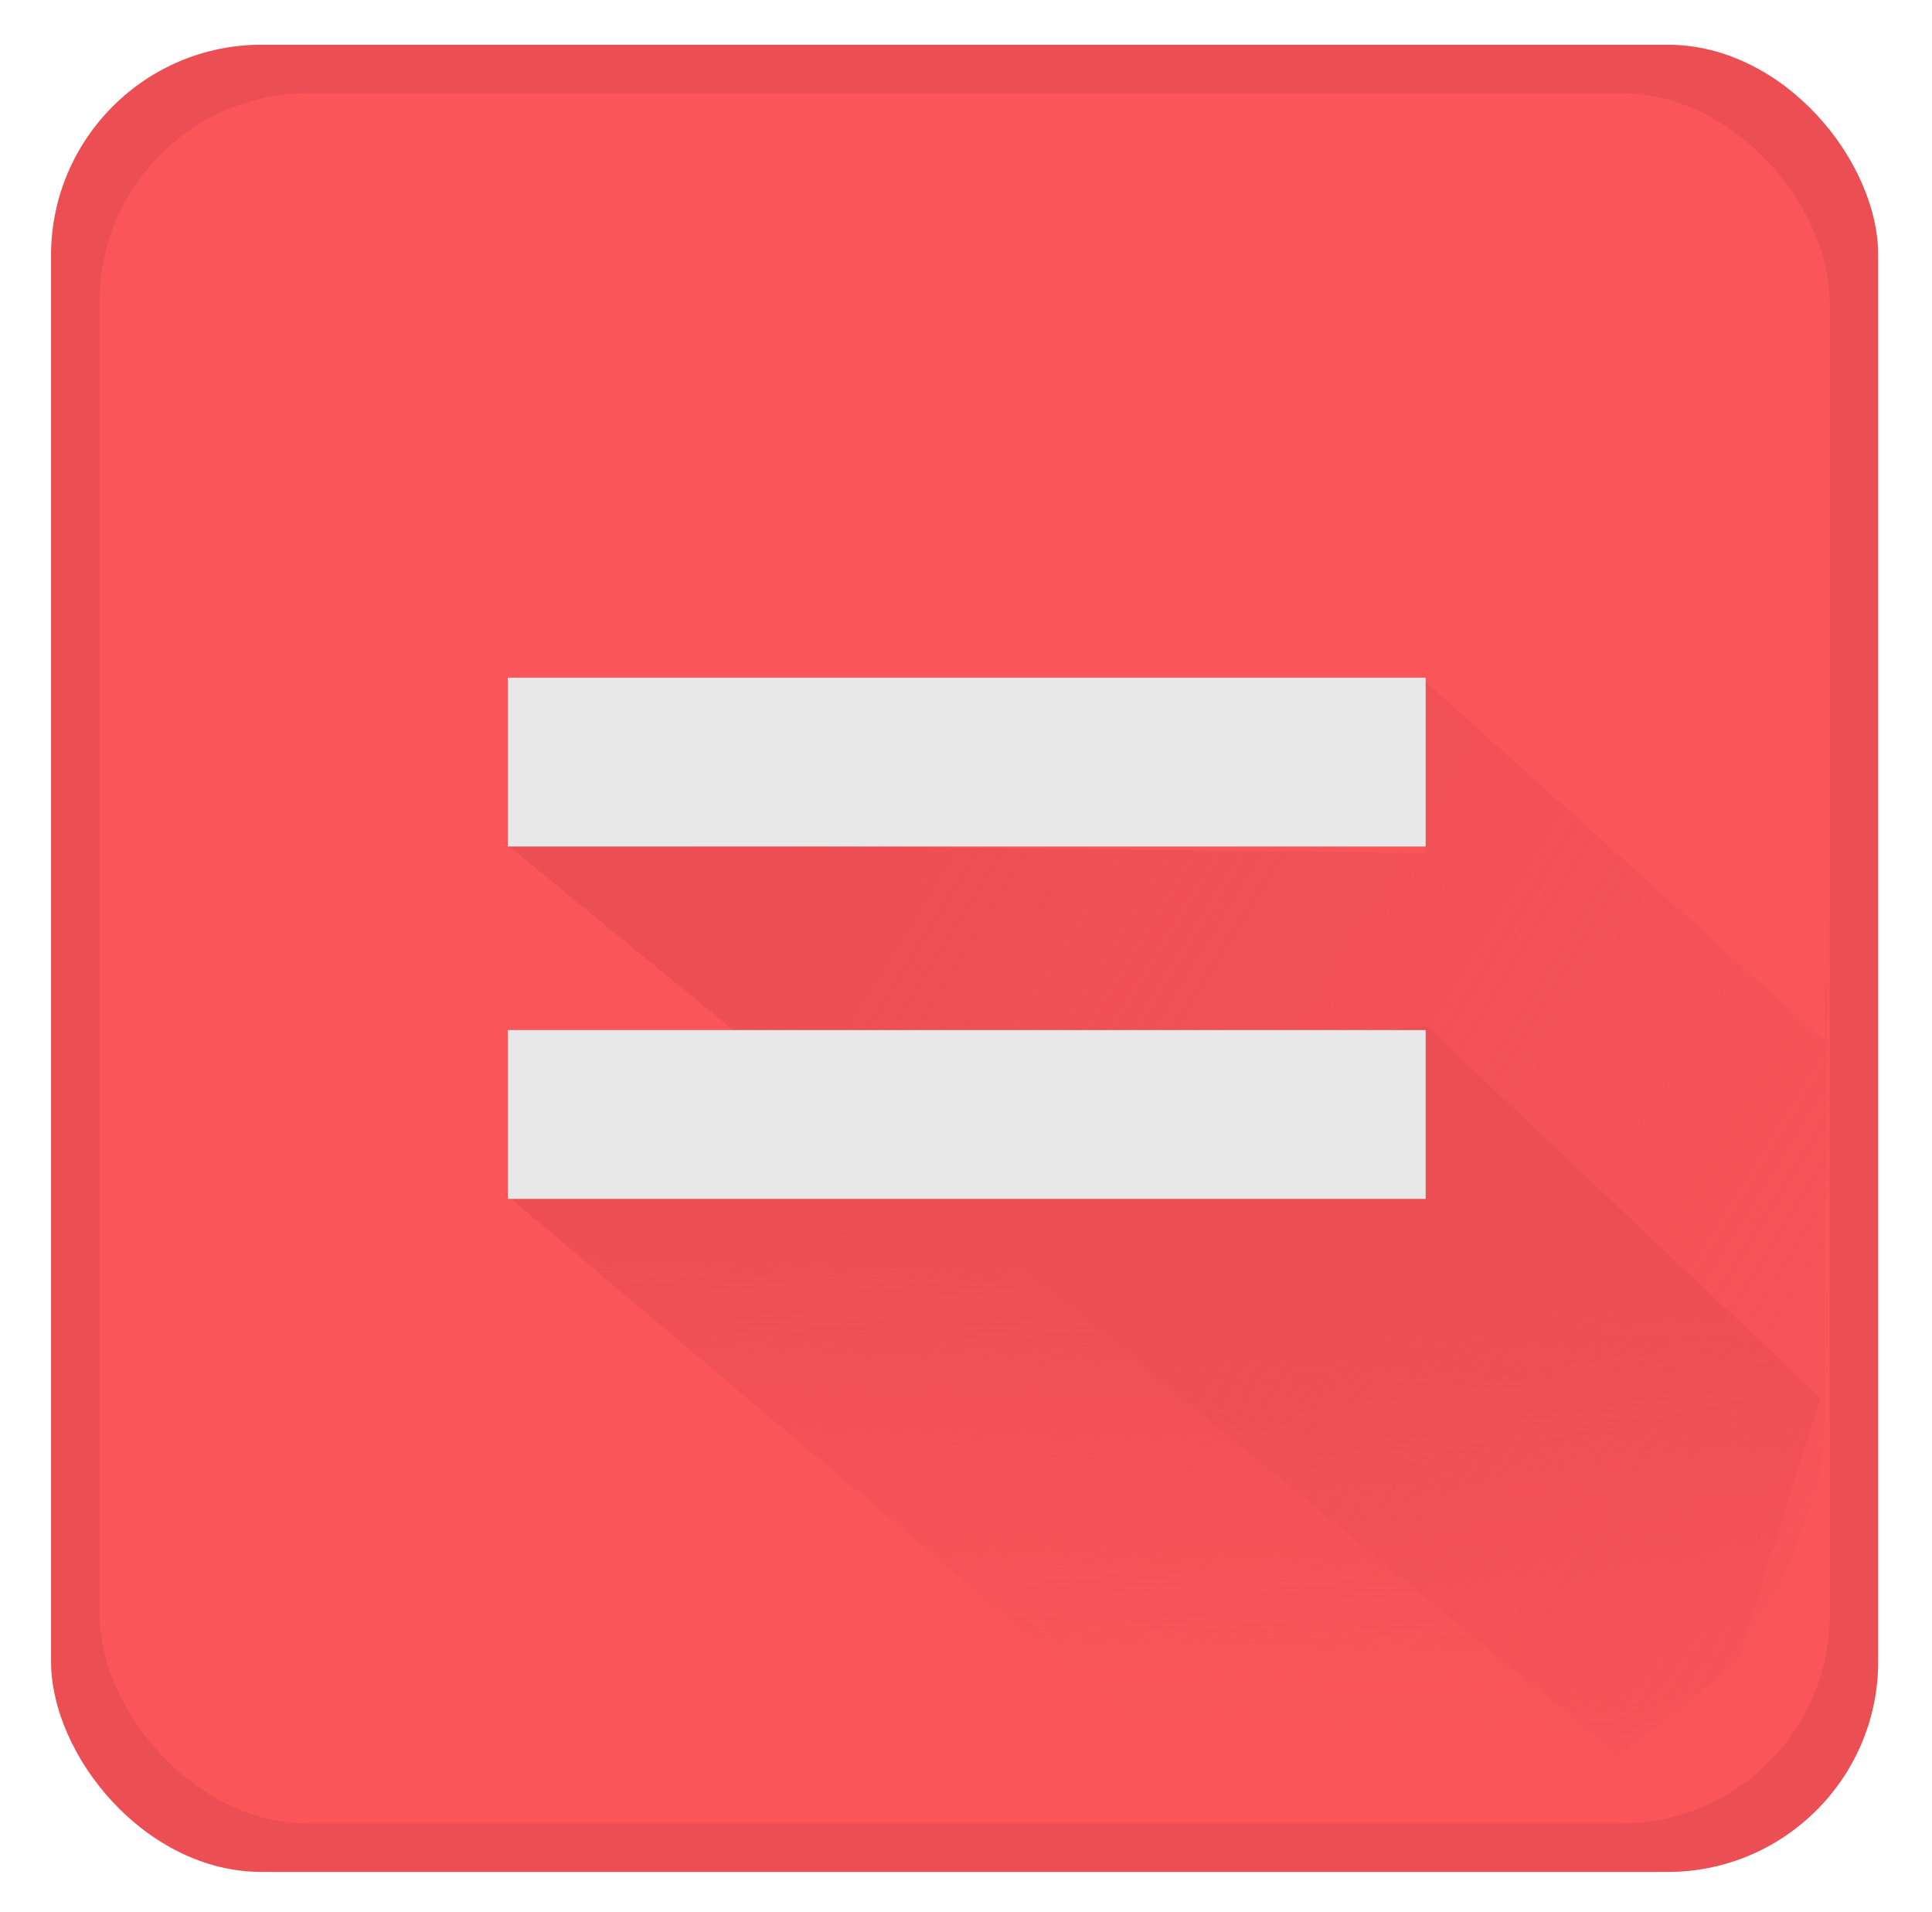 <?xml version="1.0" encoding="UTF-8" standalone="no"?>
<!-- Created with Inkscape (http://www.inkscape.org/) -->

<svg
   xmlns:dc="http://purl.org/dc/elements/1.1/"
   xmlns:cc="http://creativecommons.org/ns#"
   xmlns:rdf="http://www.w3.org/1999/02/22-rdf-syntax-ns#"
   xmlns:svg="http://www.w3.org/2000/svg"
   xmlns="http://www.w3.org/2000/svg"
   xmlns:xlink="http://www.w3.org/1999/xlink"
   xmlns:sodipodi="http://sodipodi.sourceforge.net/DTD/sodipodi-0.dtd"
   xmlns:inkscape="http://www.inkscape.org/namespaces/inkscape"
   width="192mm"
   height="190mm"
   viewBox="0 0 680.315 673.228"
   id="svg2"
   version="1.1"
   inkscape:version="0.91 r"
   inkscape:export-filename="/home/shubham/Projects/WebStormProjects/Minimal_Calculator/img/logo.png"
   inkscape:export-xdpi="90"
   inkscape:export-ydpi="90"
   sodipodi:docname="minimalFavicon.svg">
  <defs
     id="defs4">
    <linearGradient
       inkscape:collect="always"
       id="linearGradient7210">
      <stop
         style="stop-color:#eb4e53;stop-opacity:1;"
         offset="0"
         id="stop7212" />
      <stop
         style="stop-color:#eb4e53;stop-opacity:0;"
         offset="1"
         id="stop7214" />
    </linearGradient>
    <linearGradient
       inkscape:collect="always"
       id="linearGradient7180">
      <stop
         style="stop-color:#eb4e53;stop-opacity:1;"
         offset="0"
         id="stop7182" />
      <stop
         style="stop-color:#eb4e53;stop-opacity:0;"
         offset="1"
         id="stop7184" />
    </linearGradient>
    <linearGradient
       inkscape:collect="always"
       id="linearGradient7110">
      <stop
         style="stop-color:#000000;stop-opacity:1;"
         offset="0"
         id="stop7112" />
      <stop
         style="stop-color:#000000;stop-opacity:0;"
         offset="1"
         id="stop7114" />
    </linearGradient>
    <linearGradient
       inkscape:collect="always"
       xlink:href="#linearGradient7110"
       id="linearGradient7116"
       x1="306.076"
       y1="575.57"
       x2="483.863"
       y2="484.656"
       gradientUnits="userSpaceOnUse"
       gradientTransform="matrix(2.6,0,0,2.6,-622.492,-500.636)" />
    <linearGradient
       inkscape:collect="always"
       xlink:href="#linearGradient7180"
       id="linearGradient7186"
       x1="436.891"
       y1="499.304"
       x2="434.871"
       y2="574.56"
       gradientUnits="userSpaceOnUse"
       gradientTransform="matrix(2.6,0,0,2.6,-622.492,-500.636)" />
    <linearGradient
       inkscape:collect="always"
       xlink:href="#linearGradient7180"
       id="linearGradient7194"
       x1="307.591"
       y1="503.092"
       x2="485.883"
       y2="502.587"
       gradientUnits="userSpaceOnUse"
       gradientTransform="matrix(2.6,0,0,2.6,-622.492,-500.636)" />
    <linearGradient
       inkscape:collect="always"
       xlink:href="#linearGradient7210"
       id="linearGradient7216"
       x1="323.754"
       y1="455.362"
       x2="517.198"
       y2="575.065"
       gradientUnits="userSpaceOnUse"
       gradientTransform="matrix(2.6,0,0,2.6,-622.492,-500.636)" />
  </defs>
  <sodipodi:namedview
     id="base"
     pagecolor="#ffffff"
     bordercolor="#666666"
     borderopacity="1.0"
     inkscape:pageopacity="0.0"
     inkscape:pageshadow="2"
     inkscape:zoom="0.49497475"
     inkscape:cx="409.47524"
     inkscape:cy="493.51172"
     inkscape:document-units="px"
     inkscape:current-layer="layer4"
     showgrid="false"
     inkscape:window-width="1366"
     inkscape:window-height="710"
     inkscape:window-x="0"
     inkscape:window-y="27"
     inkscape:window-maximized="1" />
  <g
     inkscape:groupmode="layer"
     id="layer4"
     inkscape:label="Layer 4"
     transform="translate(0,-379.134)">
    <rect
       style="display:inline;opacity:1;fill:#eb4e53;fill-opacity:1;stroke-width:0;stroke-linecap:butt;stroke-miterlimit:0;stroke-dasharray:none;stroke-dashoffset:0"
       id="rect7036-5"
       width="643.398"
       height="643.398"
       x="17.976"
       y="394.875"
       ry="74.163"
       inkscape:export-filename="/home/shubham/Projects/WebStormProjects/Minimal_Calculator/img/rect7038-3.png"
       inkscape:export-xdpi="90"
       inkscape:export-ydpi="90" />
  </g>
  <g
     inkscape:label="Layer 1"
     inkscape:groupmode="layer"
     id="layer1"
     style="display:inline"
     transform="translate(0,-379.134)">
    <rect
       style="opacity:1;fill:#fa565a;fill-opacity:1;stroke-width:0;stroke-linecap:butt;stroke-miterlimit:0;stroke-dasharray:none;stroke-dashoffset:0"
       id="rect7036"
       width="609.248"
       height="609.248"
       x="35.051"
       y="411.95"
       ry="73.507"
       inkscape:export-filename="/home/shubham/Projects/WebStormProjects/Minimal_Calculator/img/rect7038-3.png"
       inkscape:export-xdpi="90"
       inkscape:export-ydpi="90" />
  </g>
  <g
     inkscape:groupmode="layer"
     id="layer3"
     inkscape:label="Layer 3"
     style="display:inline"
     transform="translate(0,-379.134)">
    <path
       style="fill:url(#linearGradient7216);fill-opacity:1;fill-rule:evenodd;stroke:url(#linearGradient7194);stroke-width:0;stroke-linecap:butt;stroke-linejoin:miter;stroke-miterlimit:4;stroke-dasharray:none;stroke-opacity:1"
       d="m 177.385,675.63 392.714,321.789 40.716,-31.522 17.075,-30.209 13.134,-35.462 1.313,-19.701 1.313,-178.626 -1.313,43.343 -141.85,-127.402 1.313,61.731 z"
       id="path7072"
       inkscape:connector-curvature="0"
       inkscape:export-filename="/home/shubham/Projects/WebStormProjects/Minimal_Calculator/img/rect7038-3.png"
       inkscape:export-xdpi="90"
       inkscape:export-ydpi="90" />
    <path
       style="fill:url(#linearGradient7186);fill-opacity:1;fill-rule:evenodd;stroke:url(#linearGradient7116);stroke-width:0;stroke-linecap:butt;stroke-linejoin:miter;stroke-miterlimit:4;stroke-dasharray:none;stroke-opacity:1"
       d="m 177.385,799.092 261.372,220.656 65.671,1.313 47.283,-10.507 27.582,-18.388 32.836,-28.895 28.895,-91.94 -139.223,-131.343 z"
       id="path7074"
       inkscape:connector-curvature="0"
       sodipodi:nodetypes="ccccccccc"
       inkscape:export-filename="/home/shubham/Projects/WebStormProjects/Minimal_Calculator/img/rect7038-3.png"
       inkscape:export-xdpi="90"
       inkscape:export-ydpi="90" />
  </g>
  <g
     inkscape:groupmode="layer"
     id="layer2"
     inkscape:label="Layer 2"
     style="display:inline"
     transform="translate(0,-379.134)">
    <rect
       style="opacity:1;fill:#e8e8e8;fill-opacity:1;stroke-width:0;stroke-linecap:butt;stroke-miterlimit:0;stroke-dasharray:none;stroke-dashoffset:0"
       id="rect7038"
       width="323.199"
       height="59.439"
       x="178.819"
       y="617.757"
       ry="0"
       inkscape:export-filename="/home/shubham/Projects/WebStormProjects/Minimal_Calculator/img/rect7038-3.png"
       inkscape:export-xdpi="90"
       inkscape:export-ydpi="90" />
    <rect
       style="opacity:1;fill:#e8e8e8;fill-opacity:1;stroke-width:0;stroke-linecap:butt;stroke-miterlimit:0;stroke-dasharray:none;stroke-dashoffset:0"
       id="rect7038-3"
       width="323.199"
       height="59.439"
       x="178.819"
       y="741.835"
       ry="0"
       inkscape:export-filename="/home/shubham/Projects/WebStormProjects/Minimal_Calculator/img/rect7038-3.png"
       inkscape:export-xdpi="90"
       inkscape:export-ydpi="90" />
  </g>
</svg>
